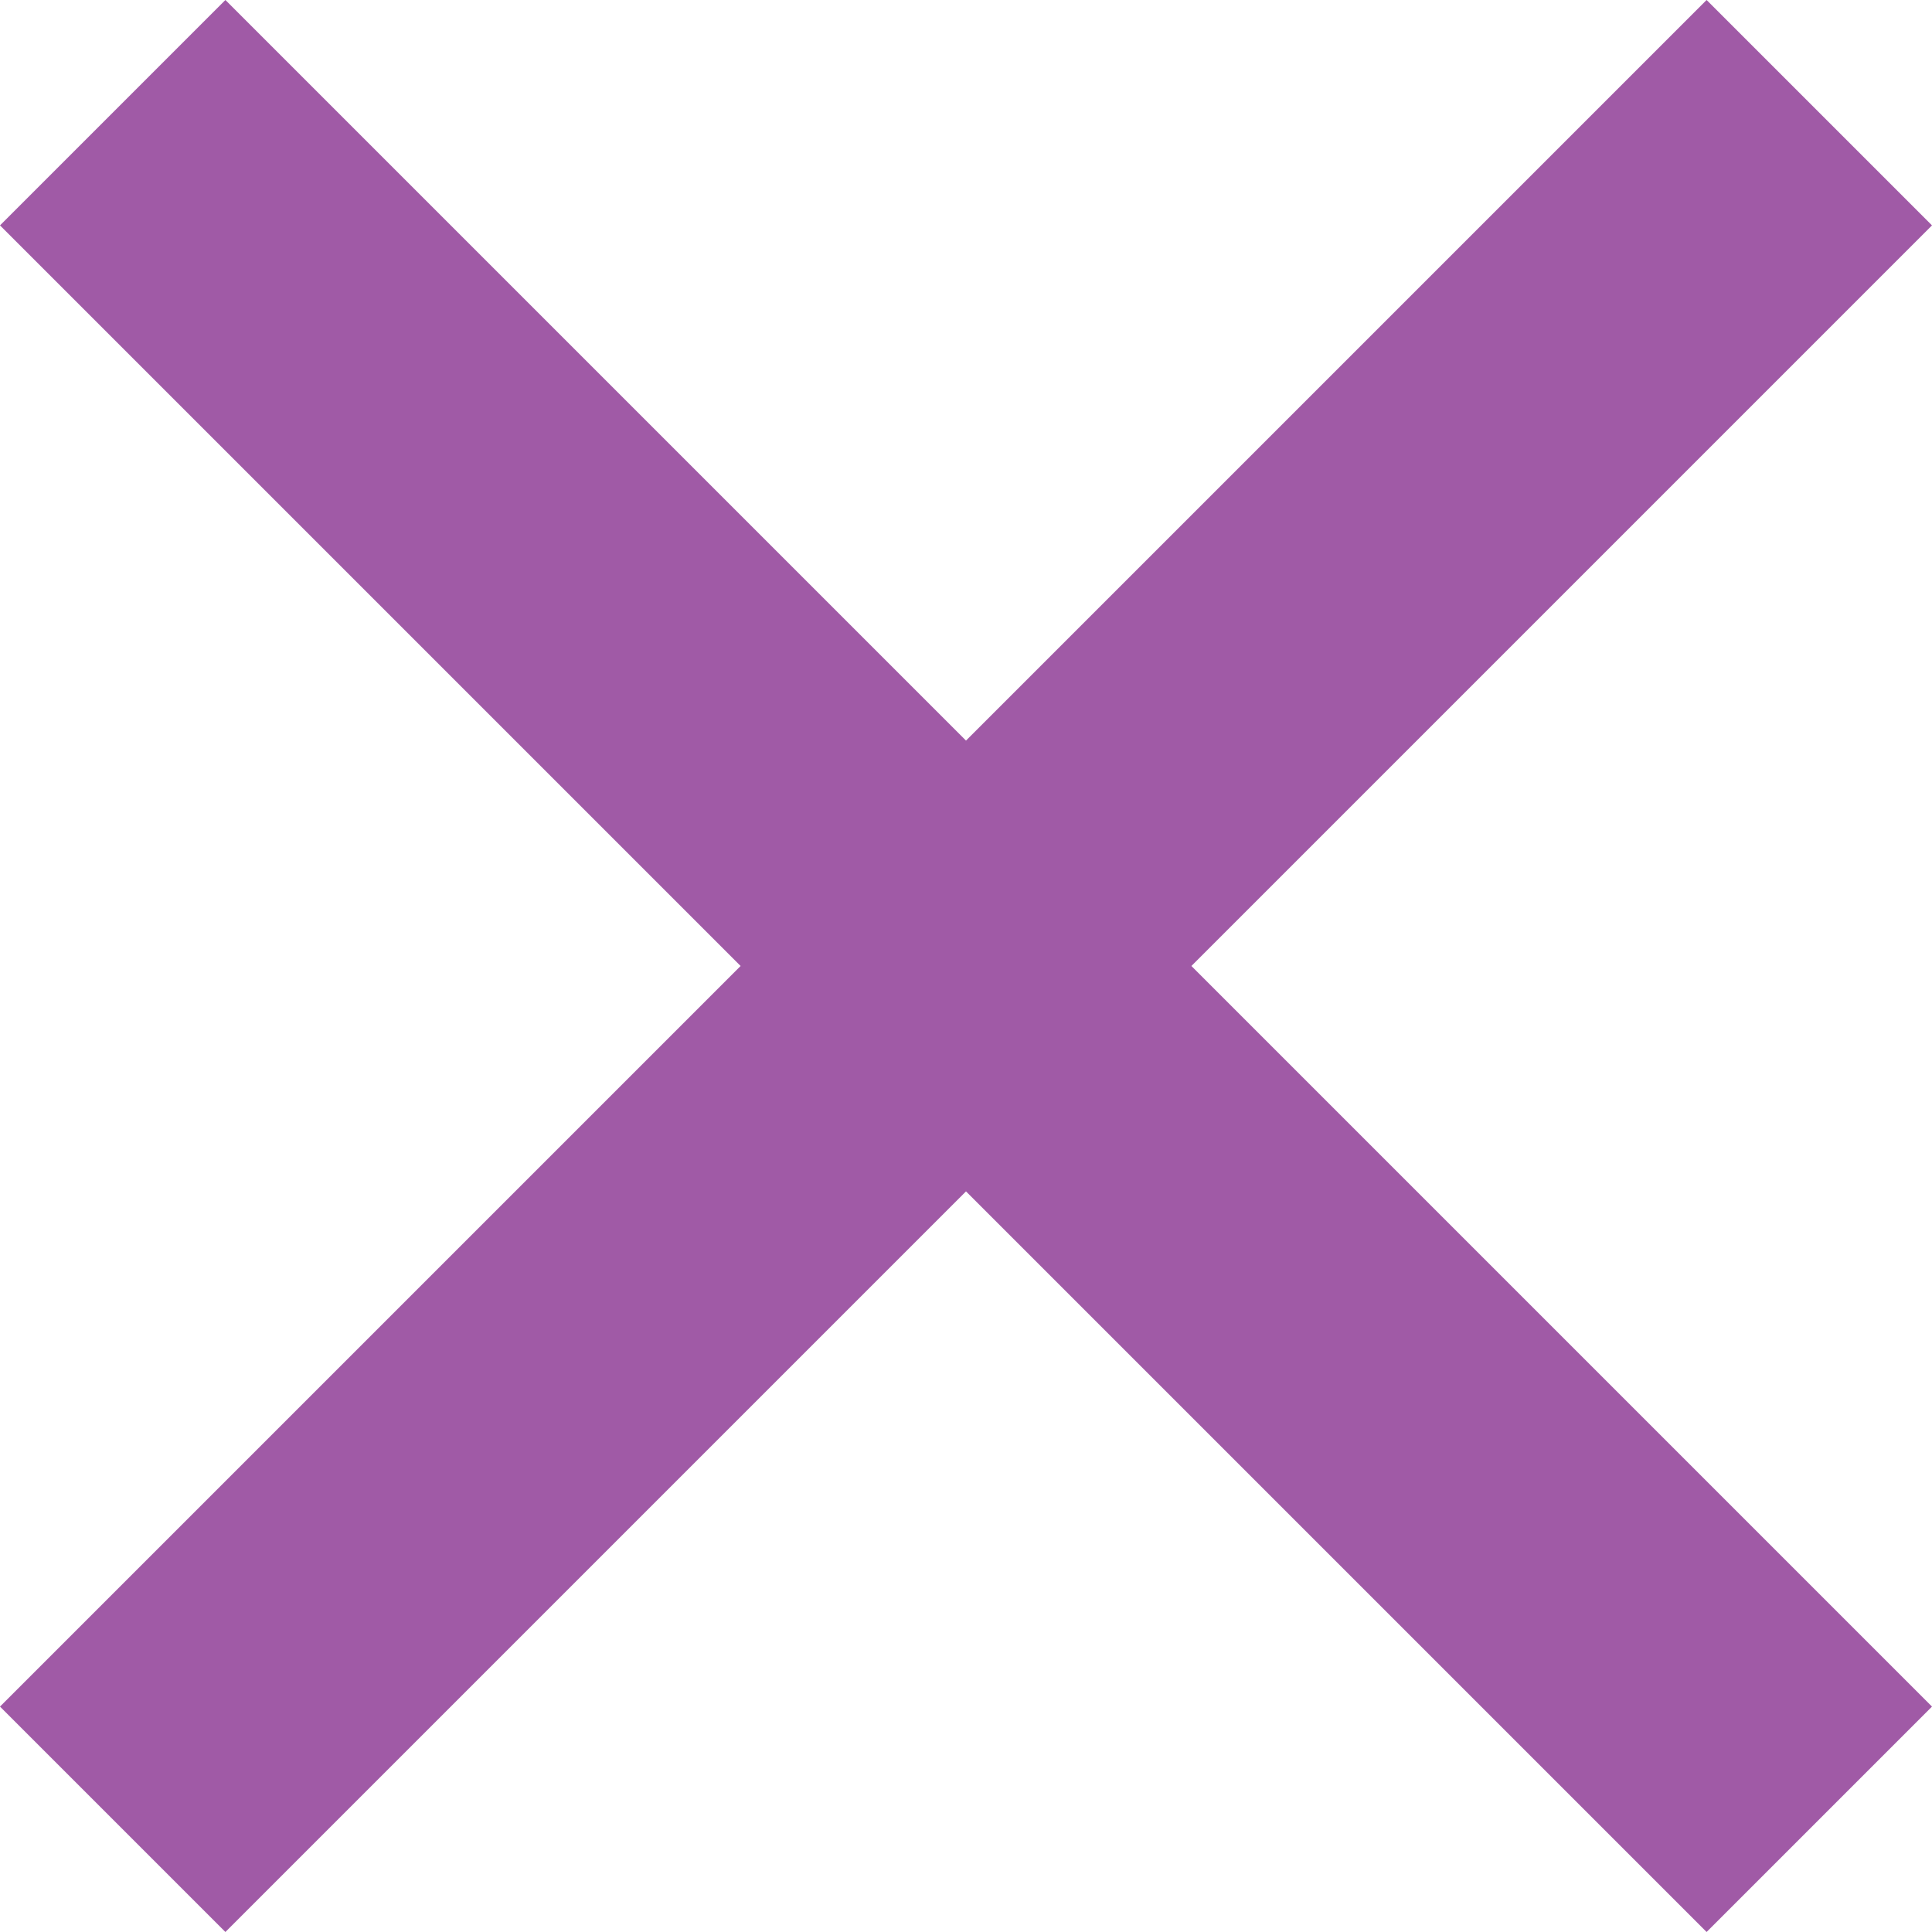 <?xml version="1.0" encoding="utf-8"?>
<!-- Generator: Adobe Illustrator 20.1.0, SVG Export Plug-In . SVG Version: 6.00 Build 0)  -->
<svg version="1.1" id="Слой_1" xmlns="http://www.w3.org/2000/svg" xmlns:xlink="http://www.w3.org/1999/xlink" x="0px" y="0px"
	 viewBox="0 0 12 12" enable-background="new 0 0 12 12" xml:space="preserve">
<polygon fill="#A05AA6" points="10.6,0 6,4.6 6,4.6 6,4.6 1.4,0 0,1.4 4.6,6 0,10.6 1.4,12 6,7.4 6,7.4 6,7.4 10.6,12 12,10.6
	7.4,6 12,1.4 "/>
</svg>
